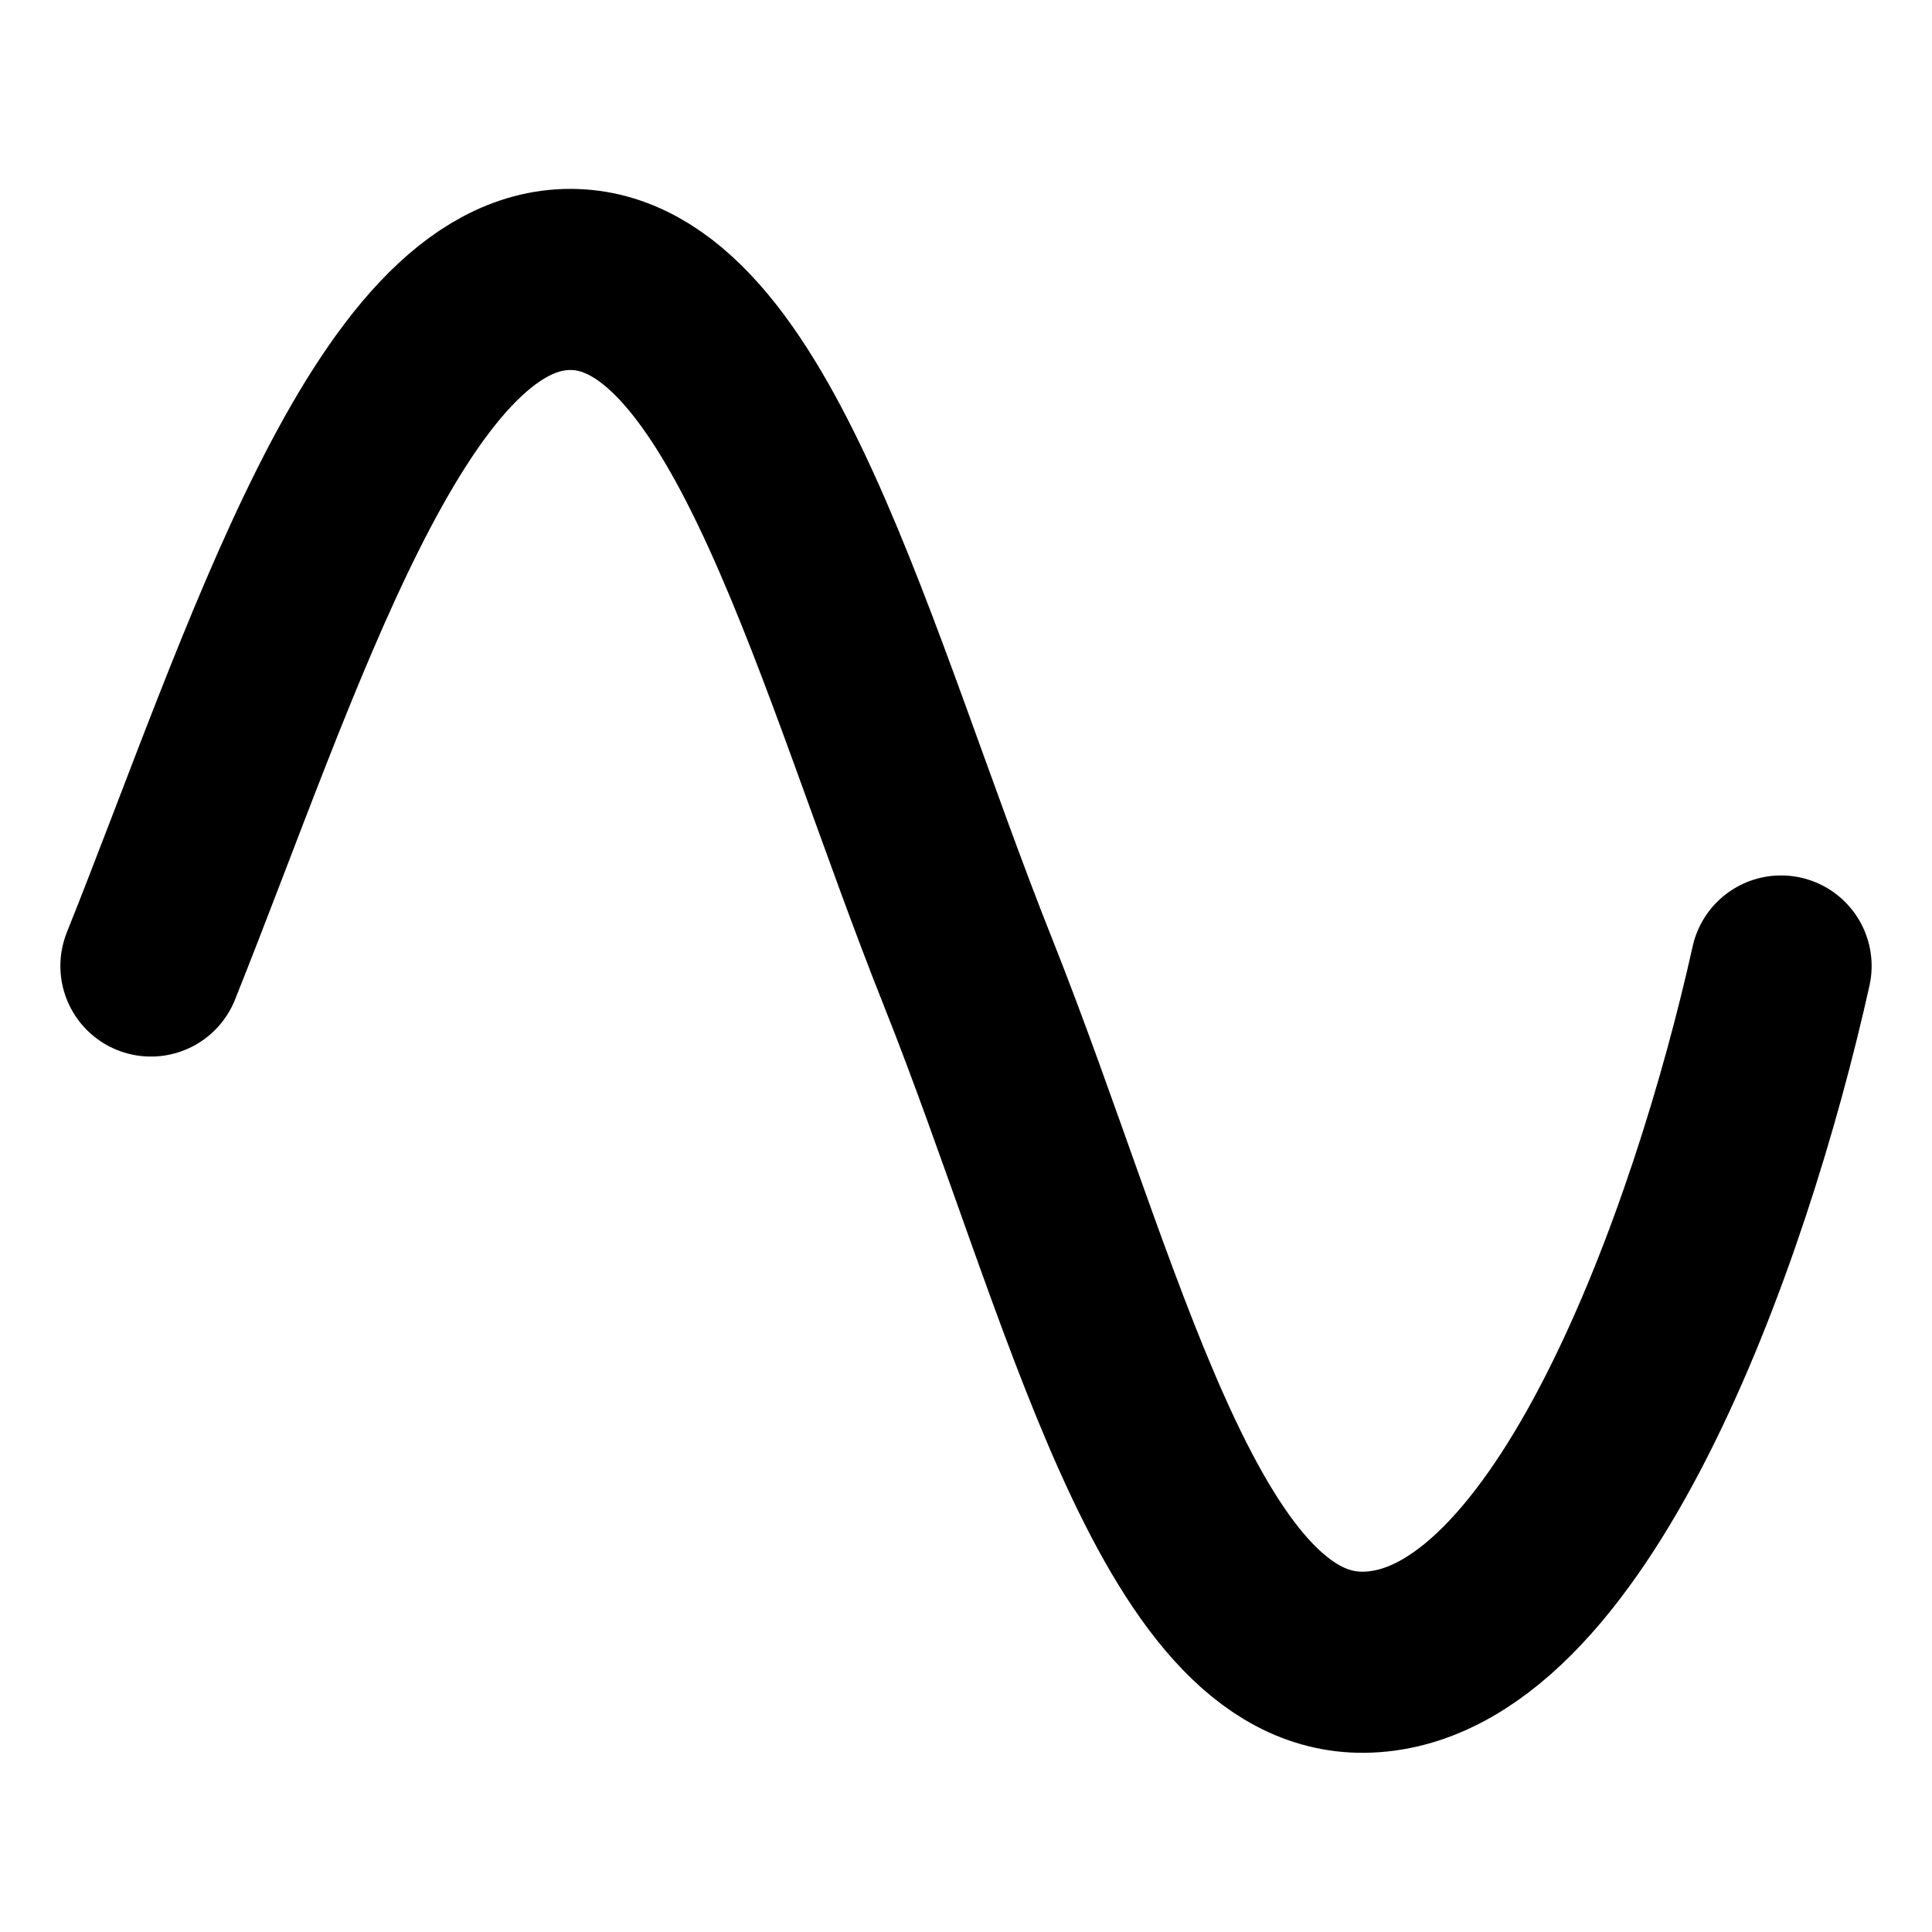 <?xml version="1.0" encoding="UTF-8" standalone="no"?>
<!-- Created with Inkscape (http://www.inkscape.org/) -->

<svg
   xmlns:dc="http://purl.org/dc/elements/1.1/"
   xmlns:cc="http://creativecommons.org/ns#"
   xmlns:rdf="http://www.w3.org/1999/02/22-rdf-syntax-ns#"
   xmlns:svg="http://www.w3.org/2000/svg"
   xmlns="http://www.w3.org/2000/svg"
   xmlns:sodipodi="http://sodipodi.sourceforge.net/DTD/sodipodi-0.dtd"
   xmlns:inkscape="http://www.inkscape.org/namespaces/inkscape"
   width="64px"
   height="64px"
   id="svg4485"
   version="1.1"
   inkscape:version="0.92.4 5da689c313, 2019-01-14"
   sodipodi:docname="track-audio.svg"
   inkscape:export-filename="/home/michi/Projekte/Tsunami/static/track-audio.png"
   inkscape:export-xdpi="18"
   inkscape:export-ydpi="18">
  <defs
     id="defs4487" />
  <sodipodi:namedview
     id="base"
     pagecolor="#ffffff"
     bordercolor="#666666"
     borderopacity="1.0"
     inkscape:pageopacity="0.0"
     inkscape:pageshadow="2"
     inkscape:zoom="15.556349"
     inkscape:cx="19.714373"
     inkscape:cy="34.385321"
     inkscape:current-layer="layer1"
     showgrid="true"
     inkscape:document-units="px"
     inkscape:grid-bbox="true"
     inkscape:window-width="2560"
     inkscape:window-height="1387"
     inkscape:window-x="0"
     inkscape:window-y="0"
     inkscape:window-maximized="1">
    <inkscape:grid
       type="xygrid"
       id="grid4670" />
  </sodipodi:namedview>
  <g
     id="layer1"
     inkscape:label="Layer 1"
     inkscape:groupmode="layer">
    <path
       style="fill:none;stroke:#000000;stroke-width:6;stroke-linecap:round;stroke-linejoin:miter;stroke-miterlimit:4;stroke-dasharray:none;stroke-opacity:1"
       d="M 5,32 C 9,22 12.893,9.257 18.893,9.257 24.893,9.257 28,22 32.064,32.2 36.203,42.586 39,55.122 45.172,55.064 52,55 57,41 59,32"
       id="path4720"
       inkscape:connector-curvature="0"
       sodipodi:nodetypes="csssc" />
  </g>
</svg>
